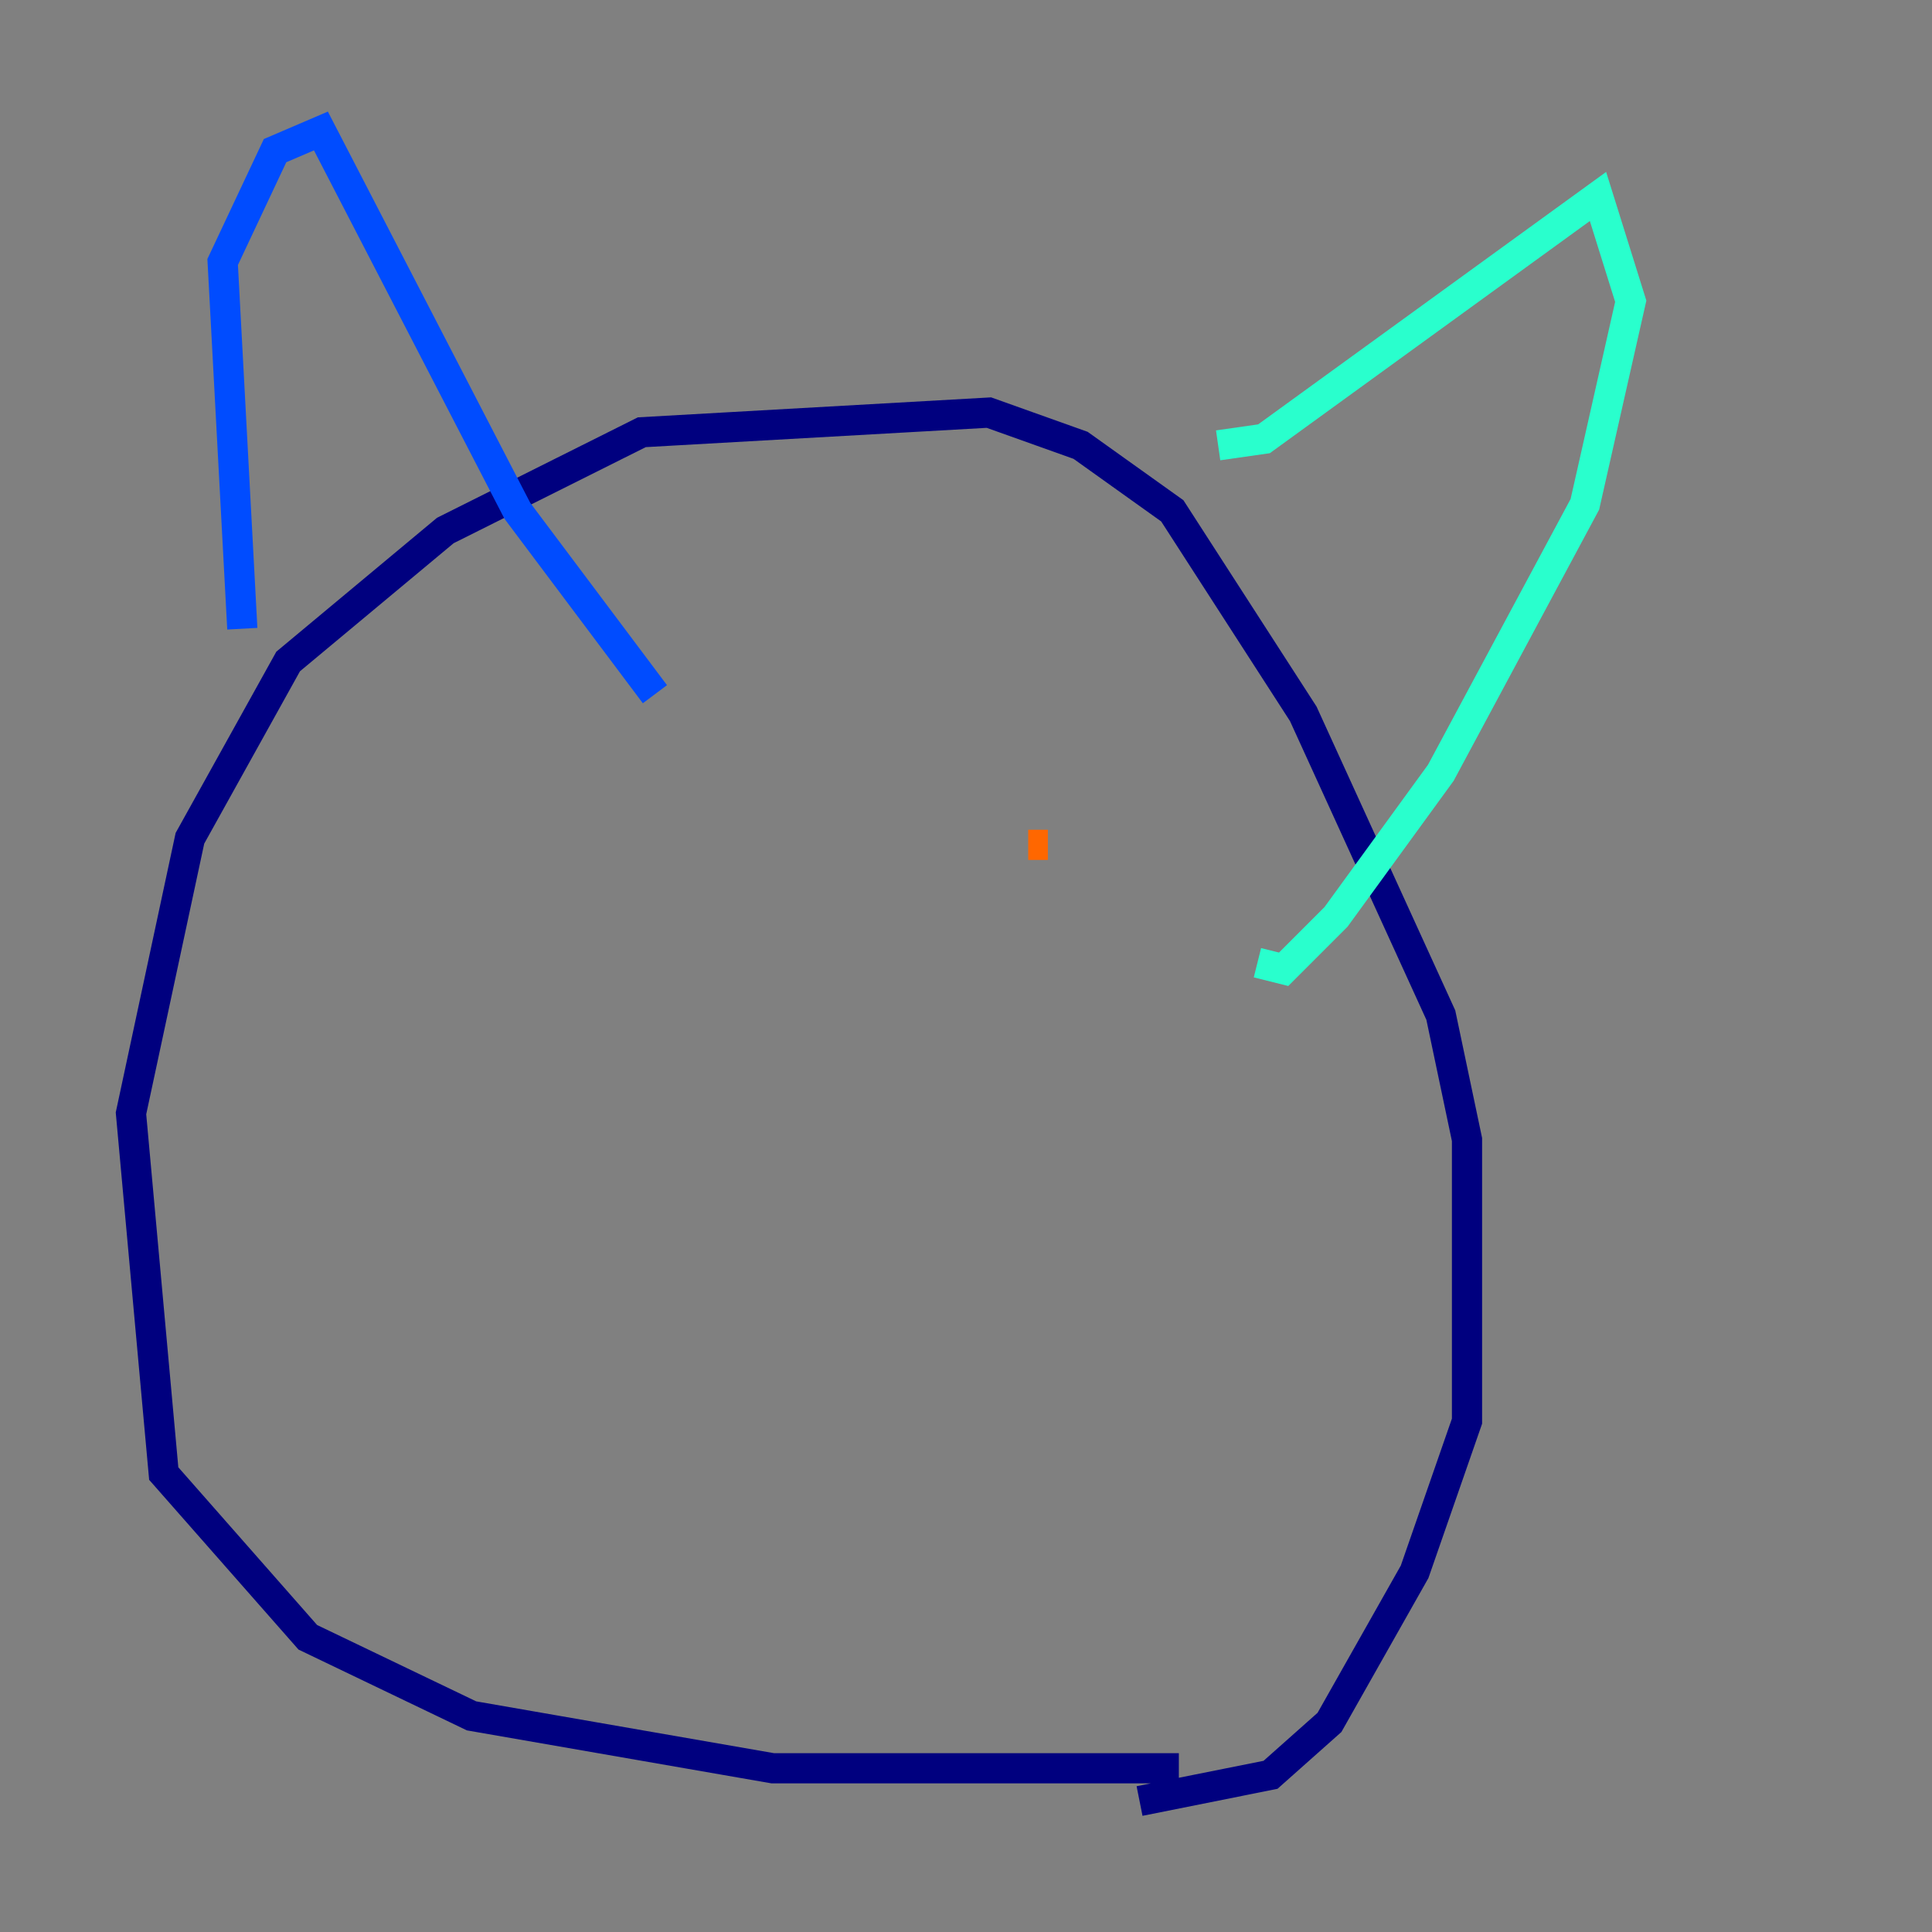 <?xml version="1.0" encoding="utf-8" ?>
<svg baseProfile="tiny" height="128" version="1.2" viewBox="0,0,128,128" width="128" xmlns="http://www.w3.org/2000/svg" xmlns:ev="http://www.w3.org/2001/xml-events" xmlns:xlink="http://www.w3.org/1999/xlink"><rect x="0" y="0" width="128" height="128" fill="#808080" stroke="none"/><defs /><polyline fill="none" points="78.102,117.153 51.2,117.153 31.241,113.681 20.393,108.475 10.848,97.627 8.678,73.763 12.583,55.539 19.091,43.824 29.505,35.146 42.522,28.637 65.519,27.336 71.593,29.505 77.668,33.844 86.346,47.295 95.458,67.254 97.193,75.498 97.193,94.156 93.722,104.136 88.081,114.115 84.176,117.586 75.498,119.322" stroke="#00007f" stroke-width="2" /><polyline fill="none" points="16.054,41.654 14.752,17.356 18.224,9.98 21.261,8.678 34.278,33.844 43.39,45.993" stroke="#004cff" stroke-width="2" /><polyline fill="none" points="80.705,29.505 83.742,29.071 105.871,13.017 108.041,19.959 105.003,33.41 95.458,51.2 88.515,60.746 85.044,64.217 83.308,63.783" stroke="#29ffcd" stroke-width="2" /><polyline fill="none" points="41.654,63.783 41.654,63.783" stroke="#cdff29" stroke-width="2" /><polyline fill="none" points="68.122,55.973 69.424,55.973" stroke="#ff6700" stroke-width="2" /><polyline fill="none" points="62.047,86.346 62.047,86.346" stroke="#7f0000" stroke-width="2" /></svg>